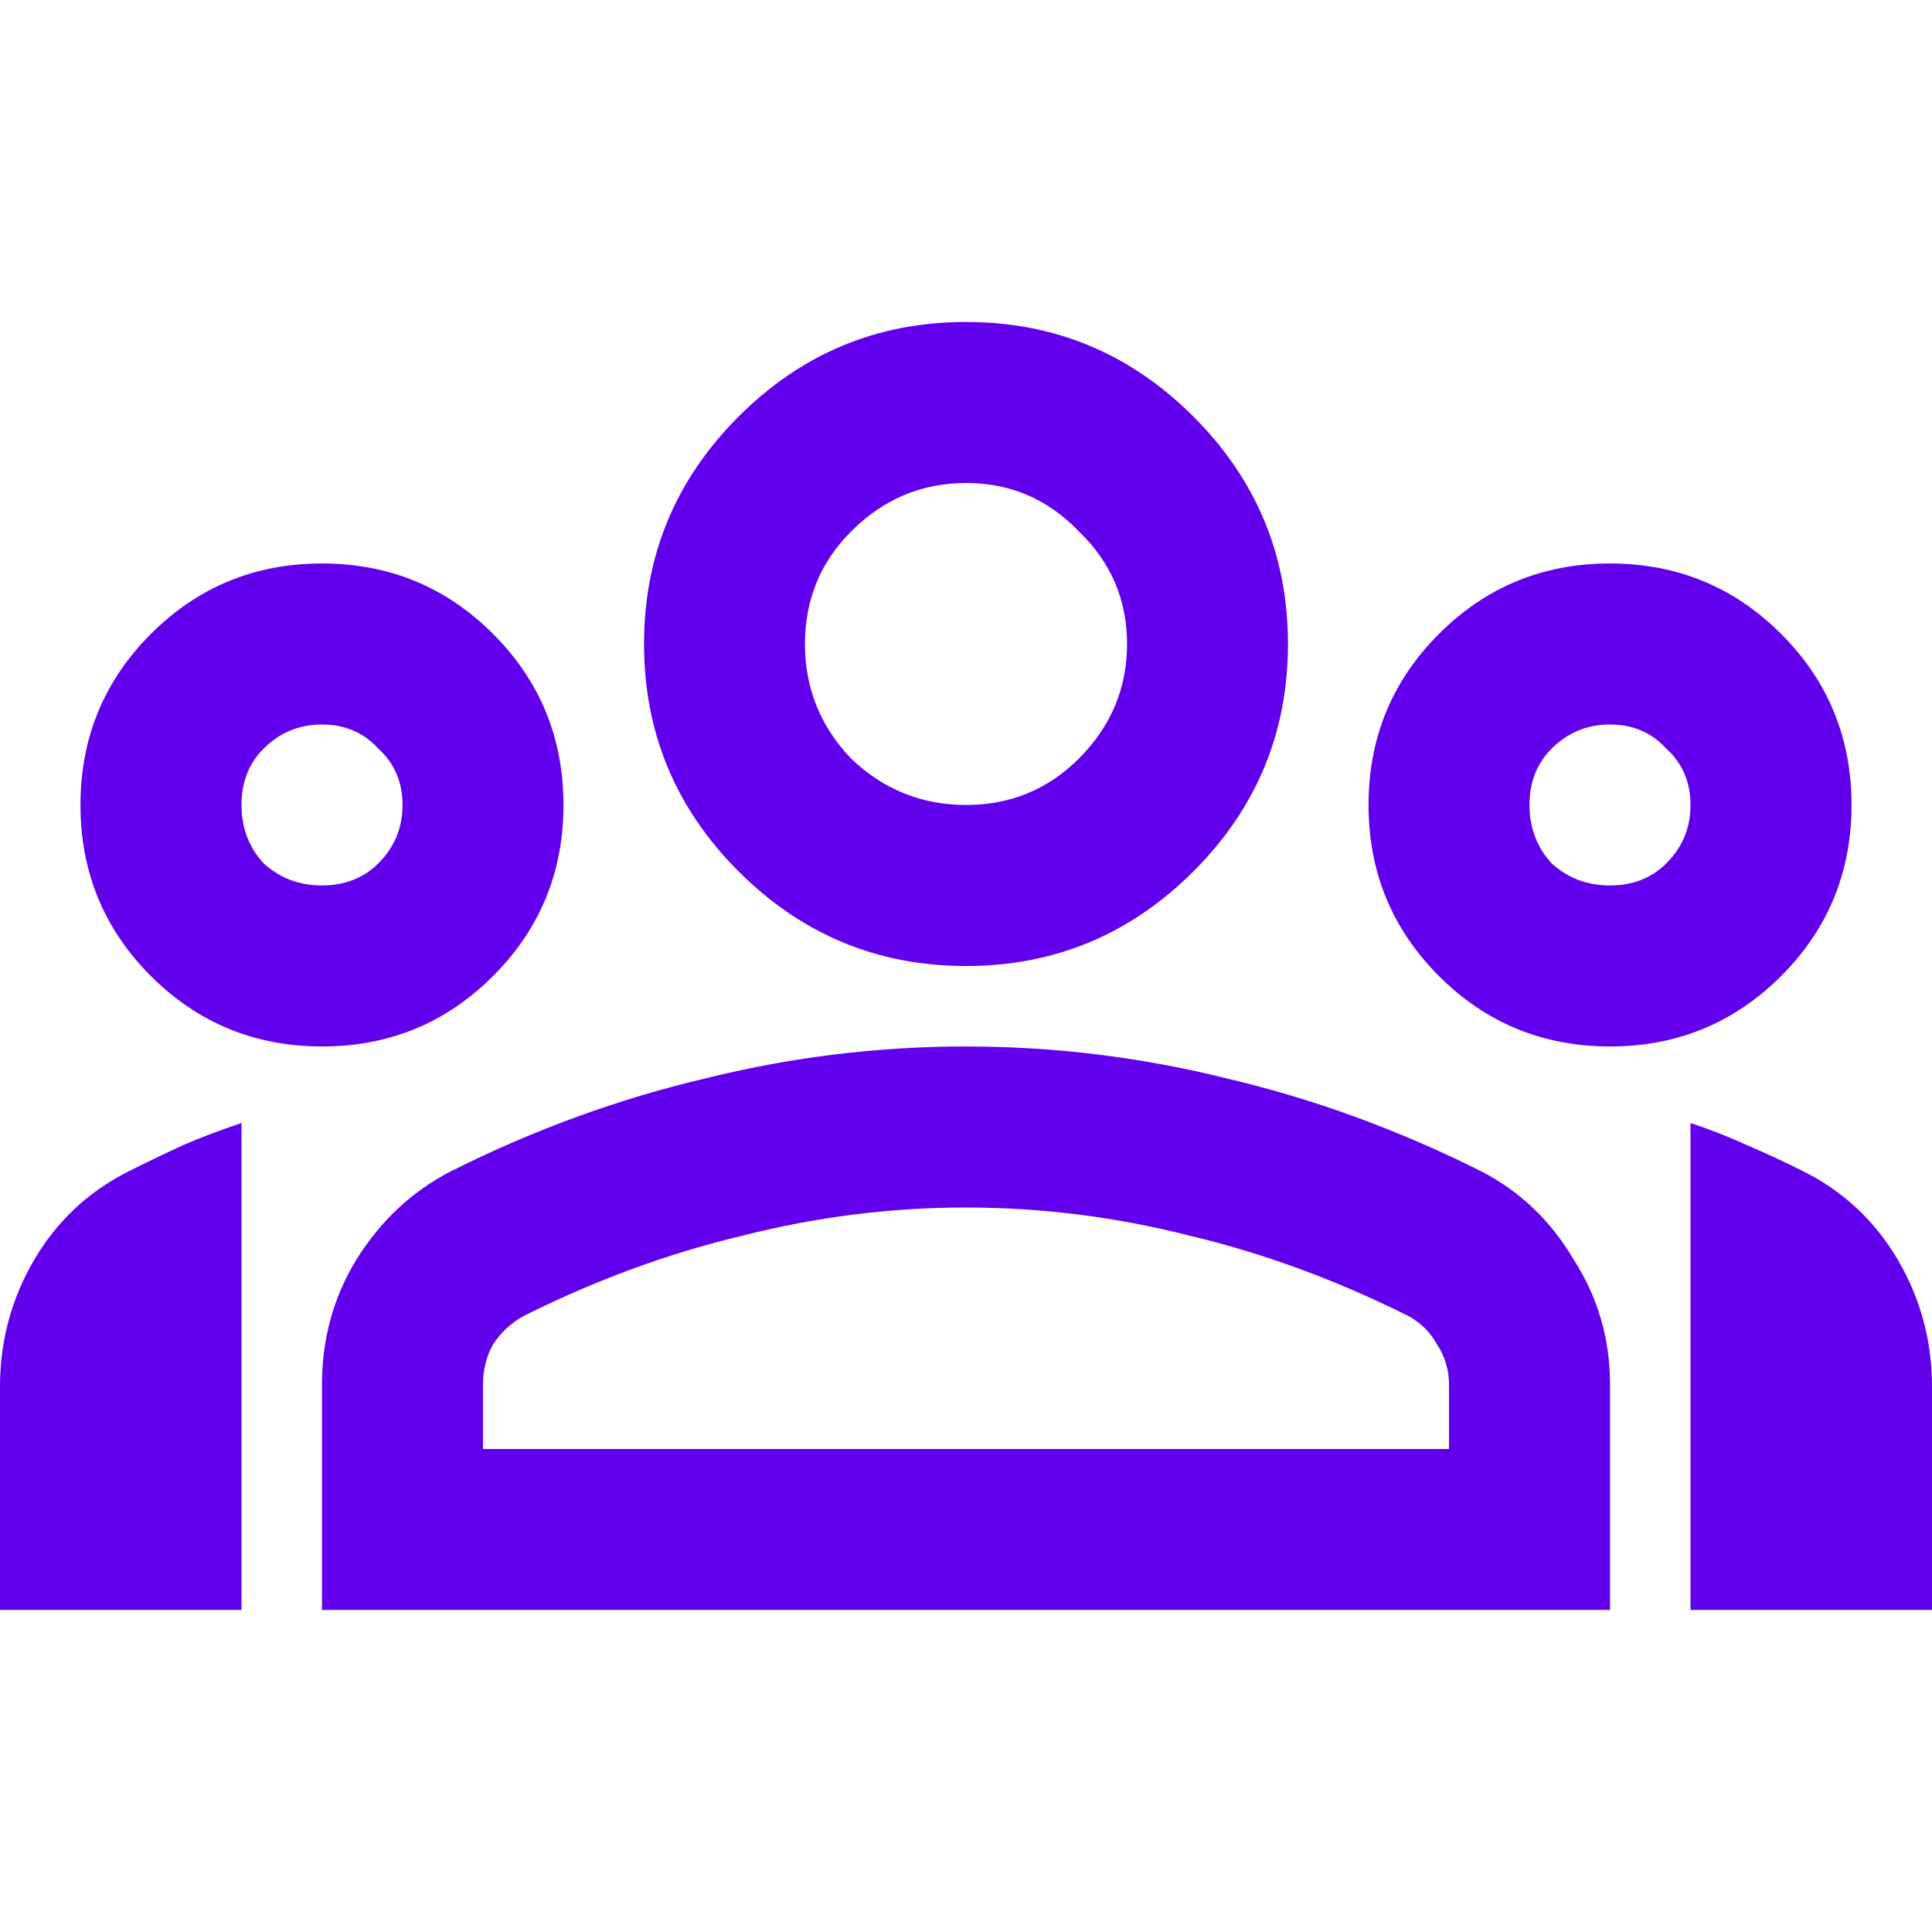 <svg width="20" height="20" viewBox="0 0 20 20" fill="none" xmlns="http://www.w3.org/2000/svg">
<path d="M0 16.666V14.354C0 13.882 0.118 13.444 0.354 13.041C0.59 12.639 0.917 12.333 1.333 12.125C1.528 12.027 1.715 11.937 1.896 11.854C2.09 11.771 2.292 11.694 2.5 11.625V16.666H0ZM3.333 10.833C2.639 10.833 2.049 10.59 1.562 10.104C1.076 9.618 0.833 9.027 0.833 8.333C0.833 7.639 1.076 7.048 1.562 6.562C2.049 6.076 2.639 5.833 3.333 5.833C4.028 5.833 4.618 6.076 5.104 6.562C5.59 7.048 5.833 7.639 5.833 8.333C5.833 9.027 5.59 9.618 5.104 10.104C4.618 10.59 4.028 10.833 3.333 10.833ZM3.333 9.166C3.569 9.166 3.764 9.09 3.917 8.937C4.083 8.771 4.167 8.569 4.167 8.333C4.167 8.097 4.083 7.902 3.917 7.75C3.764 7.583 3.569 7.5 3.333 7.5C3.097 7.5 2.896 7.583 2.729 7.75C2.576 7.902 2.5 8.097 2.5 8.333C2.5 8.569 2.576 8.771 2.729 8.937C2.896 9.09 3.097 9.166 3.333 9.166ZM3.333 16.666V14.333C3.333 13.861 3.451 13.43 3.688 13.041C3.938 12.639 4.264 12.333 4.667 12.125C5.528 11.694 6.403 11.375 7.292 11.166C8.181 10.944 9.083 10.833 10 10.833C10.917 10.833 11.819 10.944 12.708 11.166C13.597 11.375 14.472 11.694 15.333 12.125C15.736 12.333 16.056 12.639 16.292 13.041C16.542 13.43 16.667 13.861 16.667 14.333V16.666H3.333ZM5 15H15V14.333C15 14.18 14.958 14.041 14.875 13.916C14.806 13.791 14.708 13.694 14.583 13.625C13.833 13.25 13.076 12.972 12.312 12.791C11.549 12.597 10.778 12.5 10 12.5C9.222 12.5 8.451 12.597 7.688 12.791C6.924 12.972 6.167 13.25 5.417 13.625C5.292 13.694 5.188 13.791 5.104 13.916C5.035 14.041 5 14.18 5 14.333V15ZM10 10C9.083 10 8.299 9.673 7.646 9.021C6.993 8.368 6.667 7.583 6.667 6.666C6.667 5.75 6.993 4.965 7.646 4.312C8.299 3.659 9.083 3.333 10 3.333C10.917 3.333 11.701 3.659 12.354 4.312C13.007 4.965 13.333 5.75 13.333 6.666C13.333 7.583 13.007 8.368 12.354 9.021C11.701 9.673 10.917 10 10 10ZM10 8.333C10.458 8.333 10.847 8.173 11.167 7.854C11.5 7.521 11.667 7.125 11.667 6.666C11.667 6.208 11.5 5.819 11.167 5.5C10.847 5.166 10.458 5 10 5C9.542 5 9.146 5.166 8.812 5.5C8.493 5.819 8.333 6.208 8.333 6.666C8.333 7.125 8.493 7.521 8.812 7.854C9.146 8.173 9.542 8.333 10 8.333ZM16.667 10.833C15.972 10.833 15.382 10.59 14.896 10.104C14.41 9.618 14.167 9.027 14.167 8.333C14.167 7.639 14.41 7.048 14.896 6.562C15.382 6.076 15.972 5.833 16.667 5.833C17.361 5.833 17.951 6.076 18.438 6.562C18.924 7.048 19.167 7.639 19.167 8.333C19.167 9.027 18.924 9.618 18.438 10.104C17.951 10.59 17.361 10.833 16.667 10.833ZM16.667 9.166C16.903 9.166 17.097 9.09 17.25 8.937C17.417 8.771 17.5 8.569 17.5 8.333C17.5 8.097 17.417 7.902 17.25 7.75C17.097 7.583 16.903 7.5 16.667 7.5C16.431 7.5 16.229 7.583 16.062 7.75C15.91 7.902 15.833 8.097 15.833 8.333C15.833 8.569 15.91 8.771 16.062 8.937C16.229 9.09 16.431 9.166 16.667 9.166ZM17.5 16.666V11.625C17.708 11.694 17.903 11.771 18.083 11.854C18.278 11.937 18.472 12.027 18.667 12.125C19.083 12.333 19.41 12.639 19.646 13.041C19.882 13.444 20 13.882 20 14.354V16.666H17.5Z" fill="#6200EE"/>
</svg>
